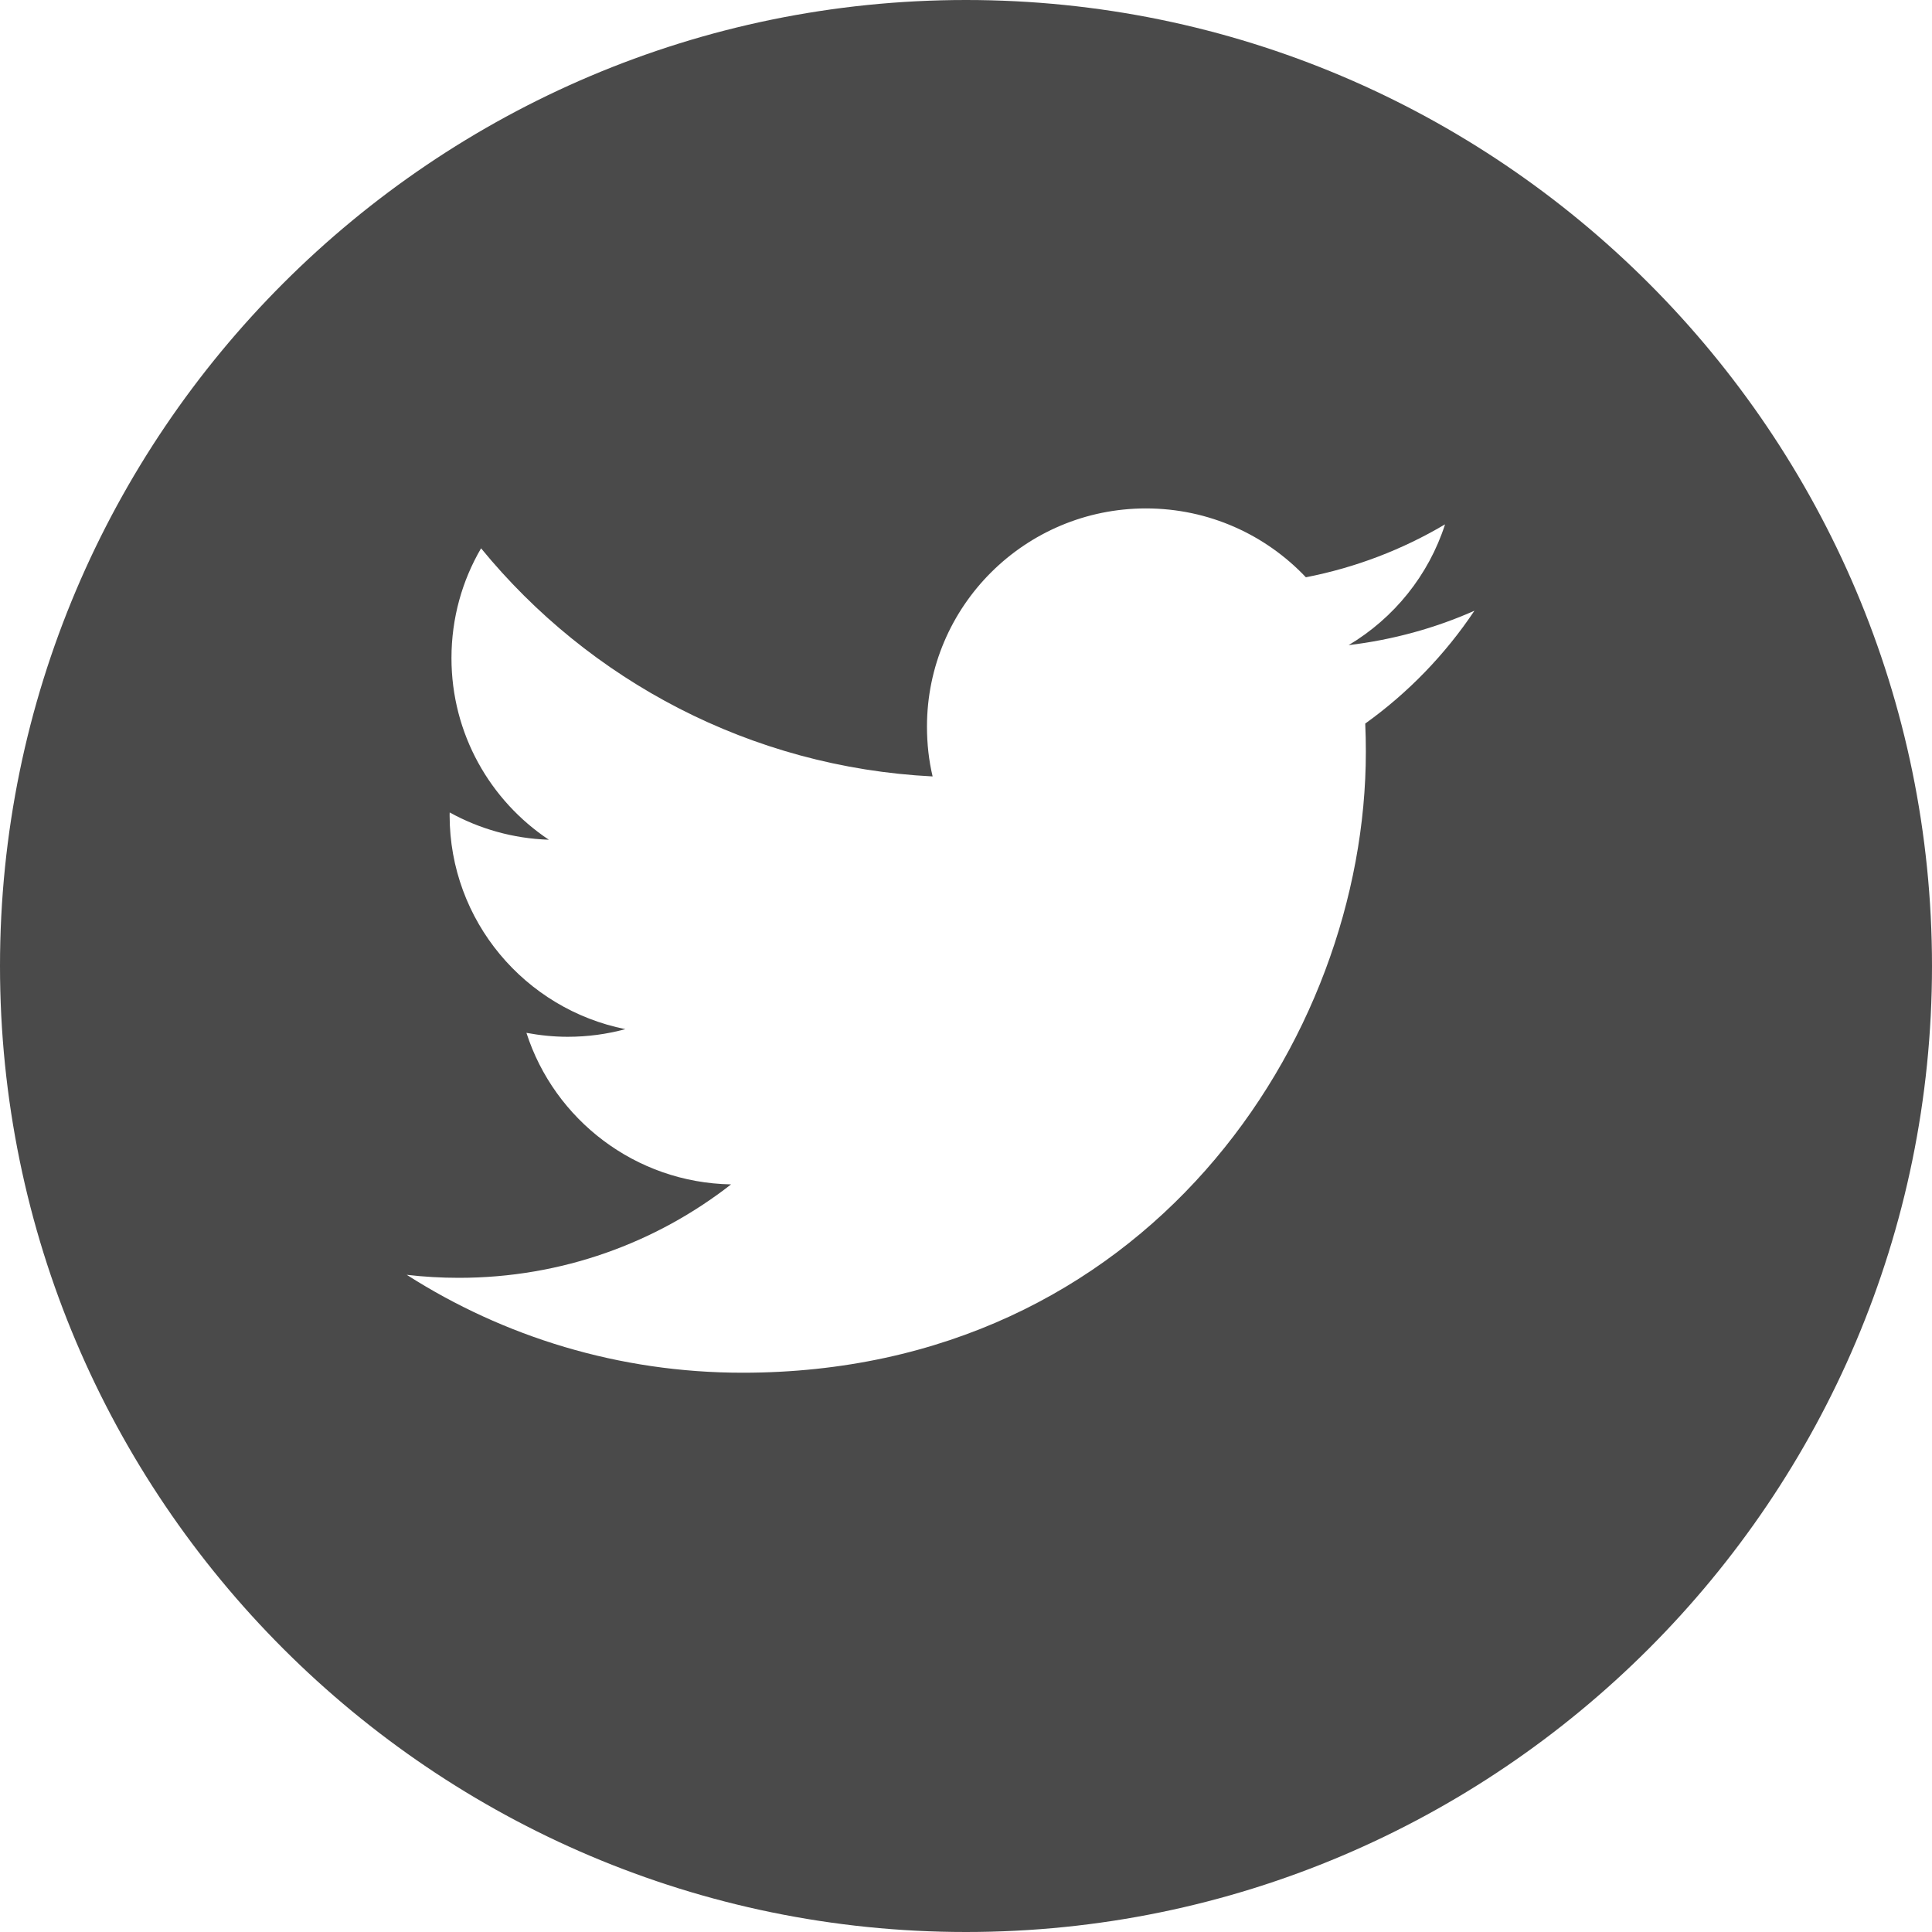 <?xml version="1.0" encoding="UTF-8"?>
<svg width="25px" height="25px" viewBox="0 0 25 25" version="1.1" xmlns="http://www.w3.org/2000/svg" xmlns:xlink="http://www.w3.org/1999/xlink">
    <!-- Generator: Sketch 49.3 (51167) - http://www.bohemiancoding.com/sketch -->
    <title>twitter-logo-button</title>
    <desc>Created with Sketch.</desc>
    <defs></defs>
    <g id="Symbols" stroke="none" stroke-width="1" fill="none" fill-rule="evenodd">
        <g id="Footer" transform="translate(-635, 0)" fill="#4A4A4A" fill-rule="nonzero">
            <g id="twitter-logo-button" transform="translate(635, 0)">
                <path d="M12.5,0 C5.608,0 0,5.608 0,12.5 C0,19.392 5.608,25 12.5,25 C19.392,25 25,19.392 25,12.5 C25,5.608 19.393,0 12.5,0 Z M17.666,9.363 C17.672,9.485 17.674,9.607 17.674,9.73 C17.674,13.462 14.824,17.763 9.608,17.763 C8.008,17.763 6.517,17.297 5.263,16.496 C5.485,16.522 5.711,16.535 5.939,16.535 C7.268,16.535 8.49,16.083 9.46,15.326 C8.22,15.304 7.173,14.487 6.812,13.365 C6.985,13.397 7.163,13.416 7.345,13.416 C7.603,13.416 7.854,13.382 8.092,13.317 C6.795,13.058 5.818,11.917 5.818,10.548 C5.818,10.536 5.818,10.524 5.819,10.513 C6.201,10.724 6.638,10.851 7.102,10.866 C6.342,10.36 5.842,9.495 5.842,8.516 C5.842,7.998 5.981,7.512 6.225,7.095 C7.623,8.804 9.712,9.928 12.068,10.047 C12.019,9.84 11.995,9.625 11.995,9.403 C11.995,7.844 13.264,6.579 14.829,6.579 C15.644,6.579 16.38,6.922 16.898,7.47 C17.545,7.344 18.15,7.11 18.699,6.785 C18.486,7.445 18.038,7.998 17.451,8.348 C18.025,8.279 18.572,8.128 19.079,7.903 C18.701,8.469 18.22,8.966 17.666,9.363 Z" id="Shape"></path>
            </g>
        </g>
    </g>
</svg>
